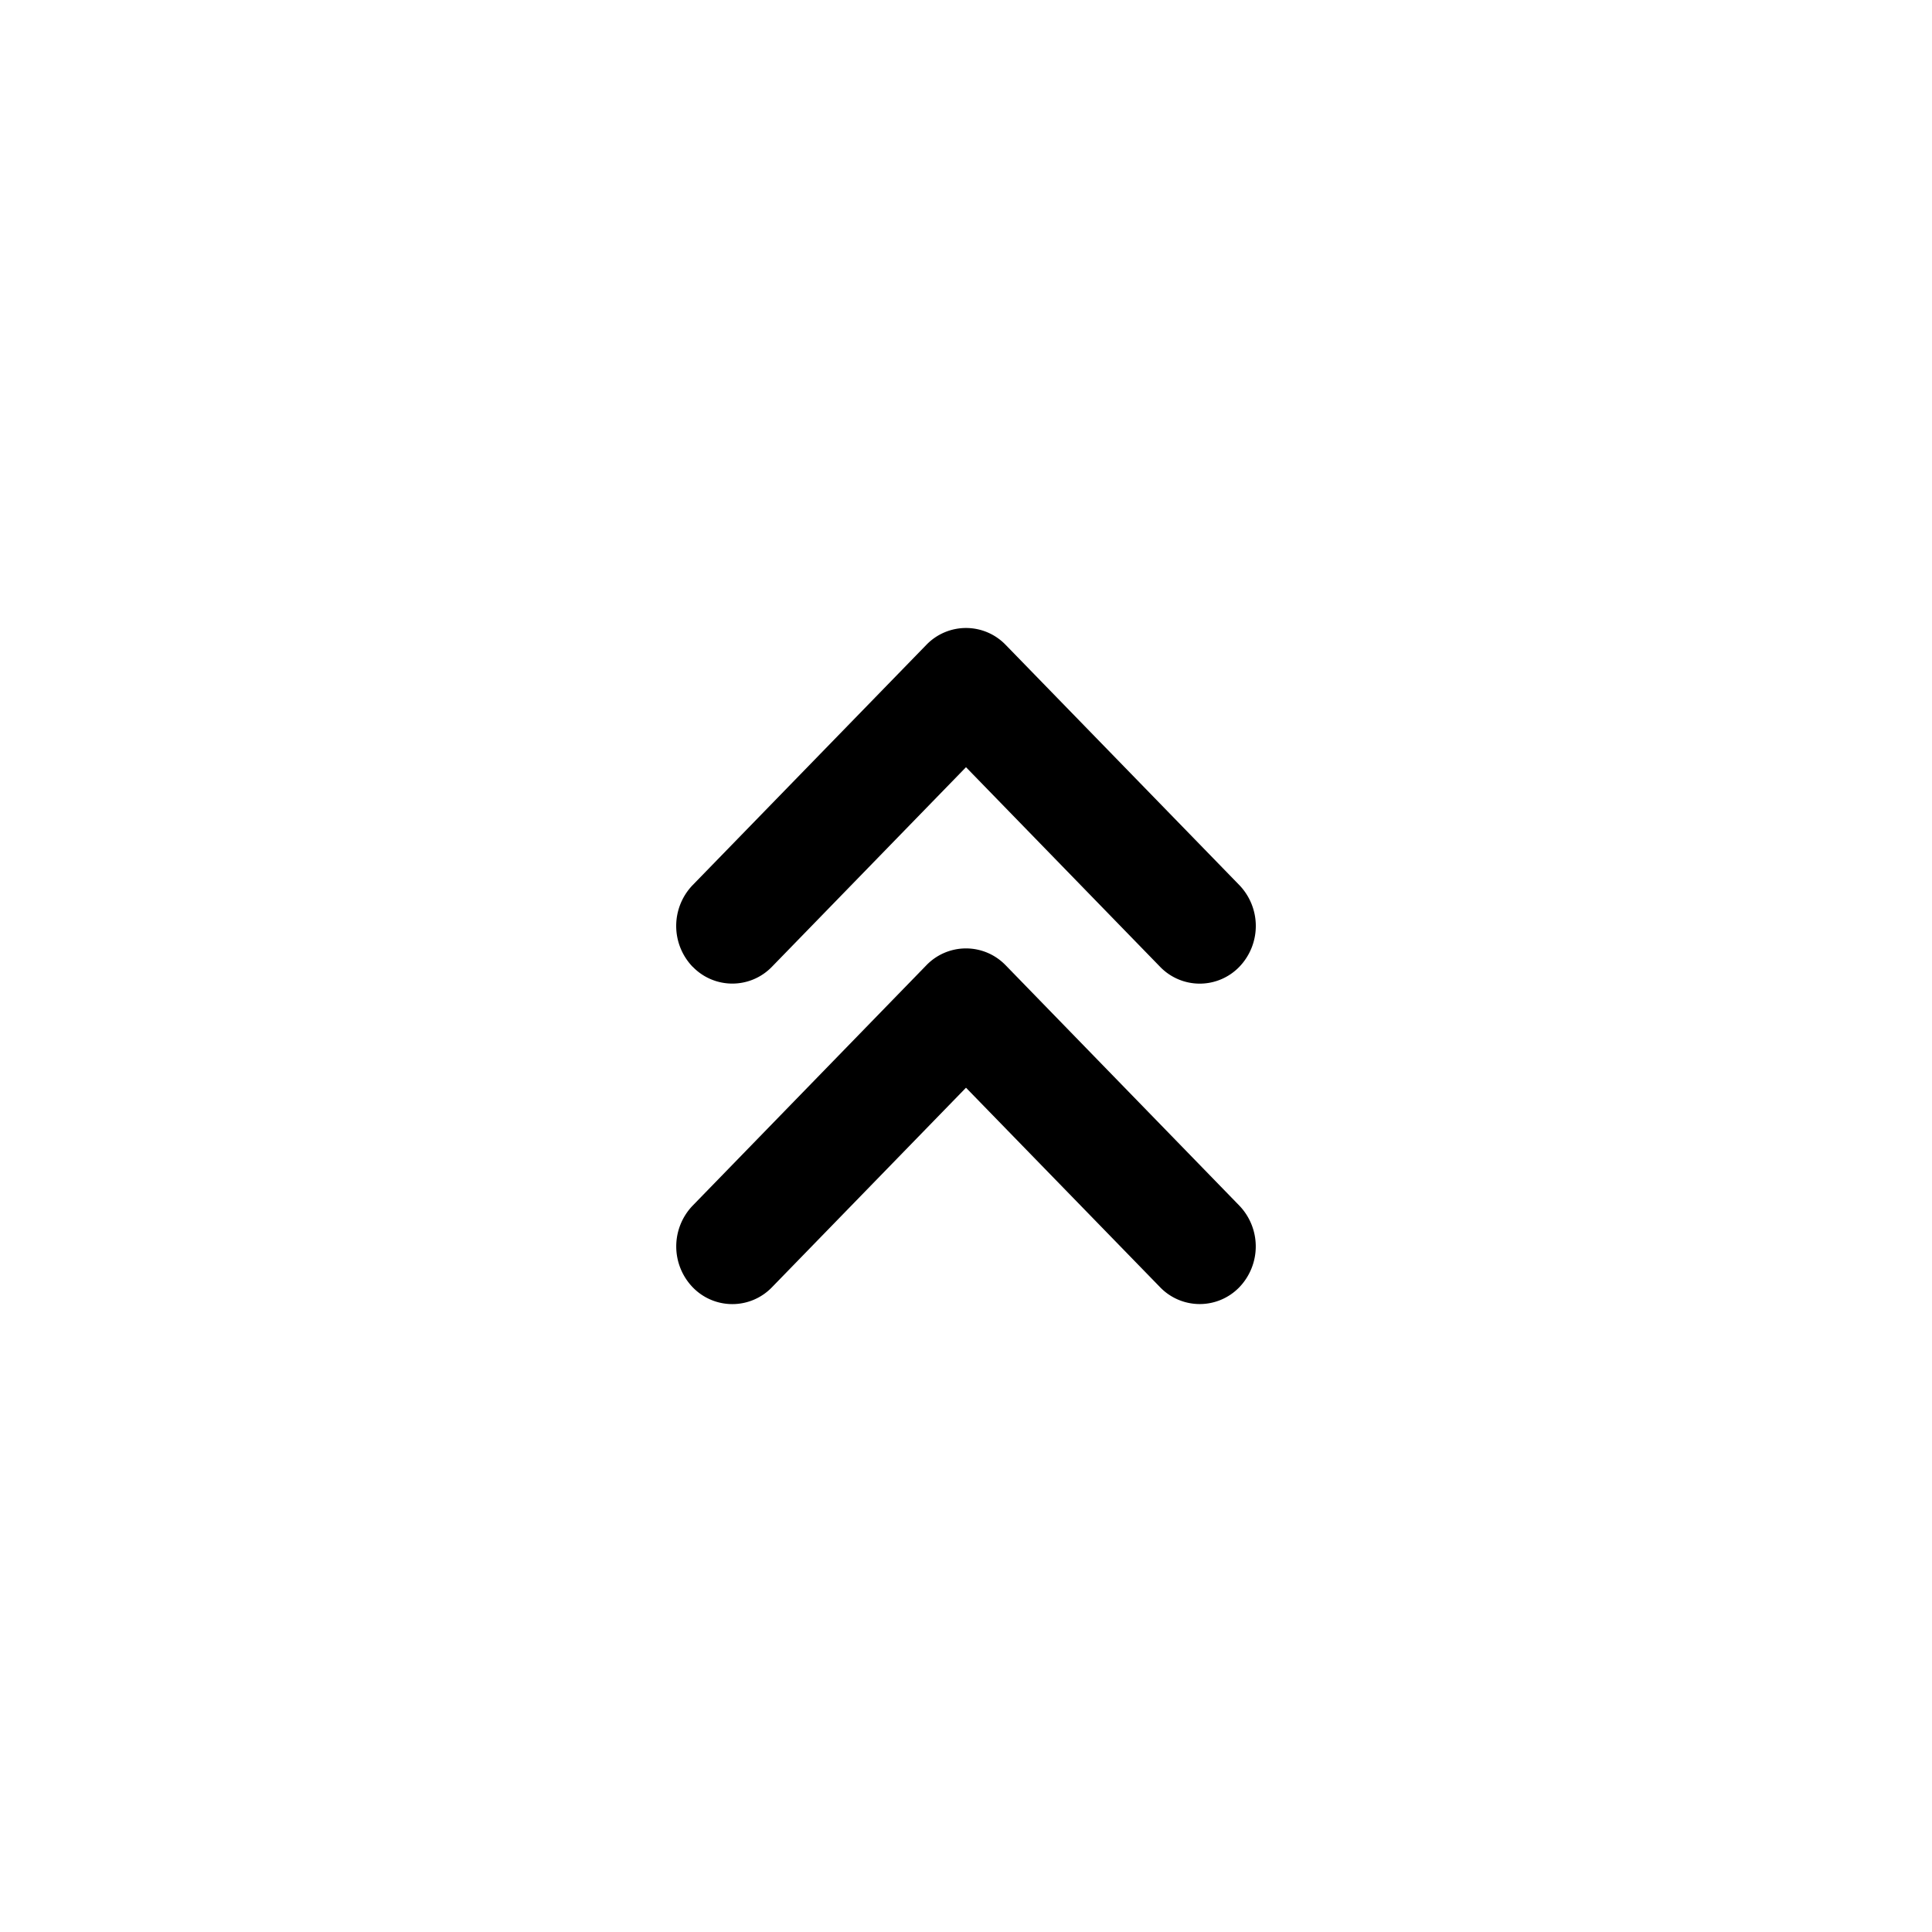 <svg xmlns="http://www.w3.org/2000/svg" width="20" height="20" fill="none"><path fill="currentColor" d="M7.17 10.008a.61.61 0 0 1 0-.845l2.42-2.488a.57.57 0 0 1 .82 0l2.42 2.488a.61.61 0 0 1 0 .845.57.57 0 0 1-.821 0L10 7.942l-2.009 2.066a.57.57 0 0 1-.82 0Z"/><path fill="currentColor" d="M7.17 13.325a.61.61 0 0 1 0-.844l2.42-2.489a.57.57 0 0 1 .82 0l2.42 2.489a.61.61 0 0 1 0 .844.57.57 0 0 1-.821 0L10 11.26l-2.009 2.066a.57.57 0 0 1-.82 0Z"/></svg>